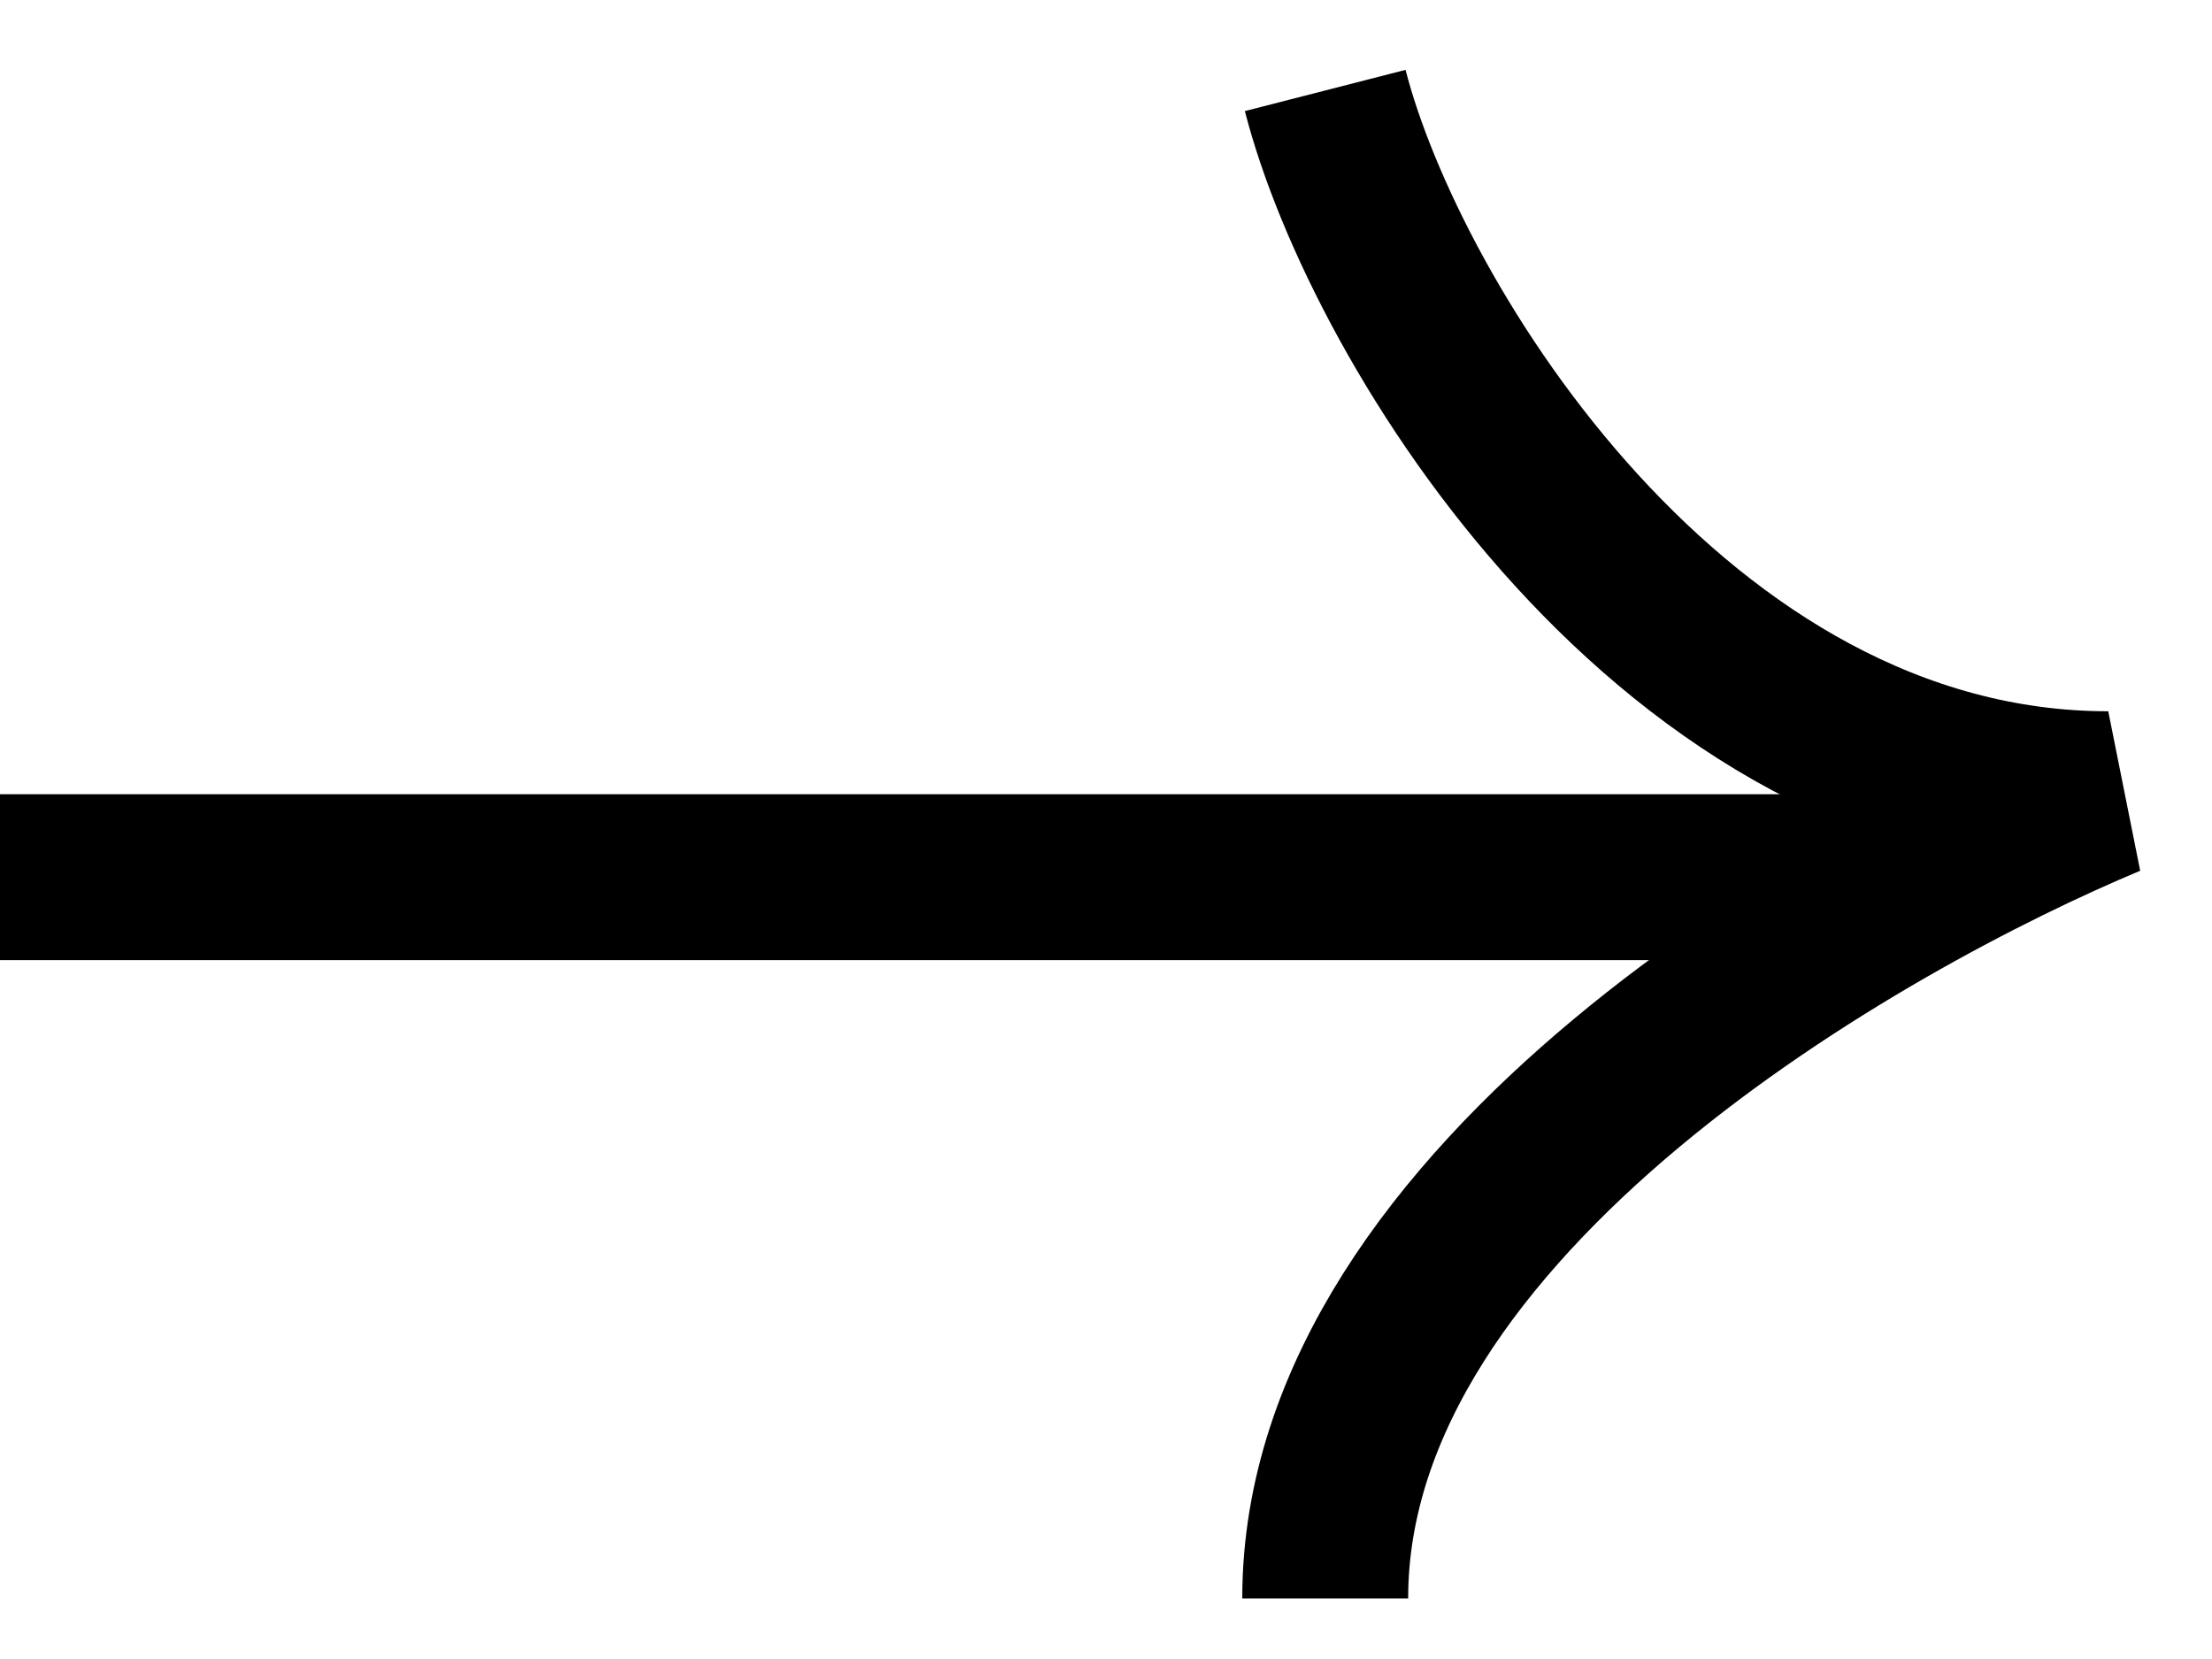 <svg width="20" height="15" viewBox="0 0 20 15" fill="none" xmlns="http://www.w3.org/2000/svg">
<path d="M11.982 0.818C12.526 2.939 15.14 7.181 19.062 7.181C16.883 8.09 11.982 10.816 11.982 14.452" stroke="black" stroke-width="1.5"/>
<line x1="17.428" y1="7.931" x2="0" y2="7.931" stroke="black" stroke-width="1.5"/>
</svg>
